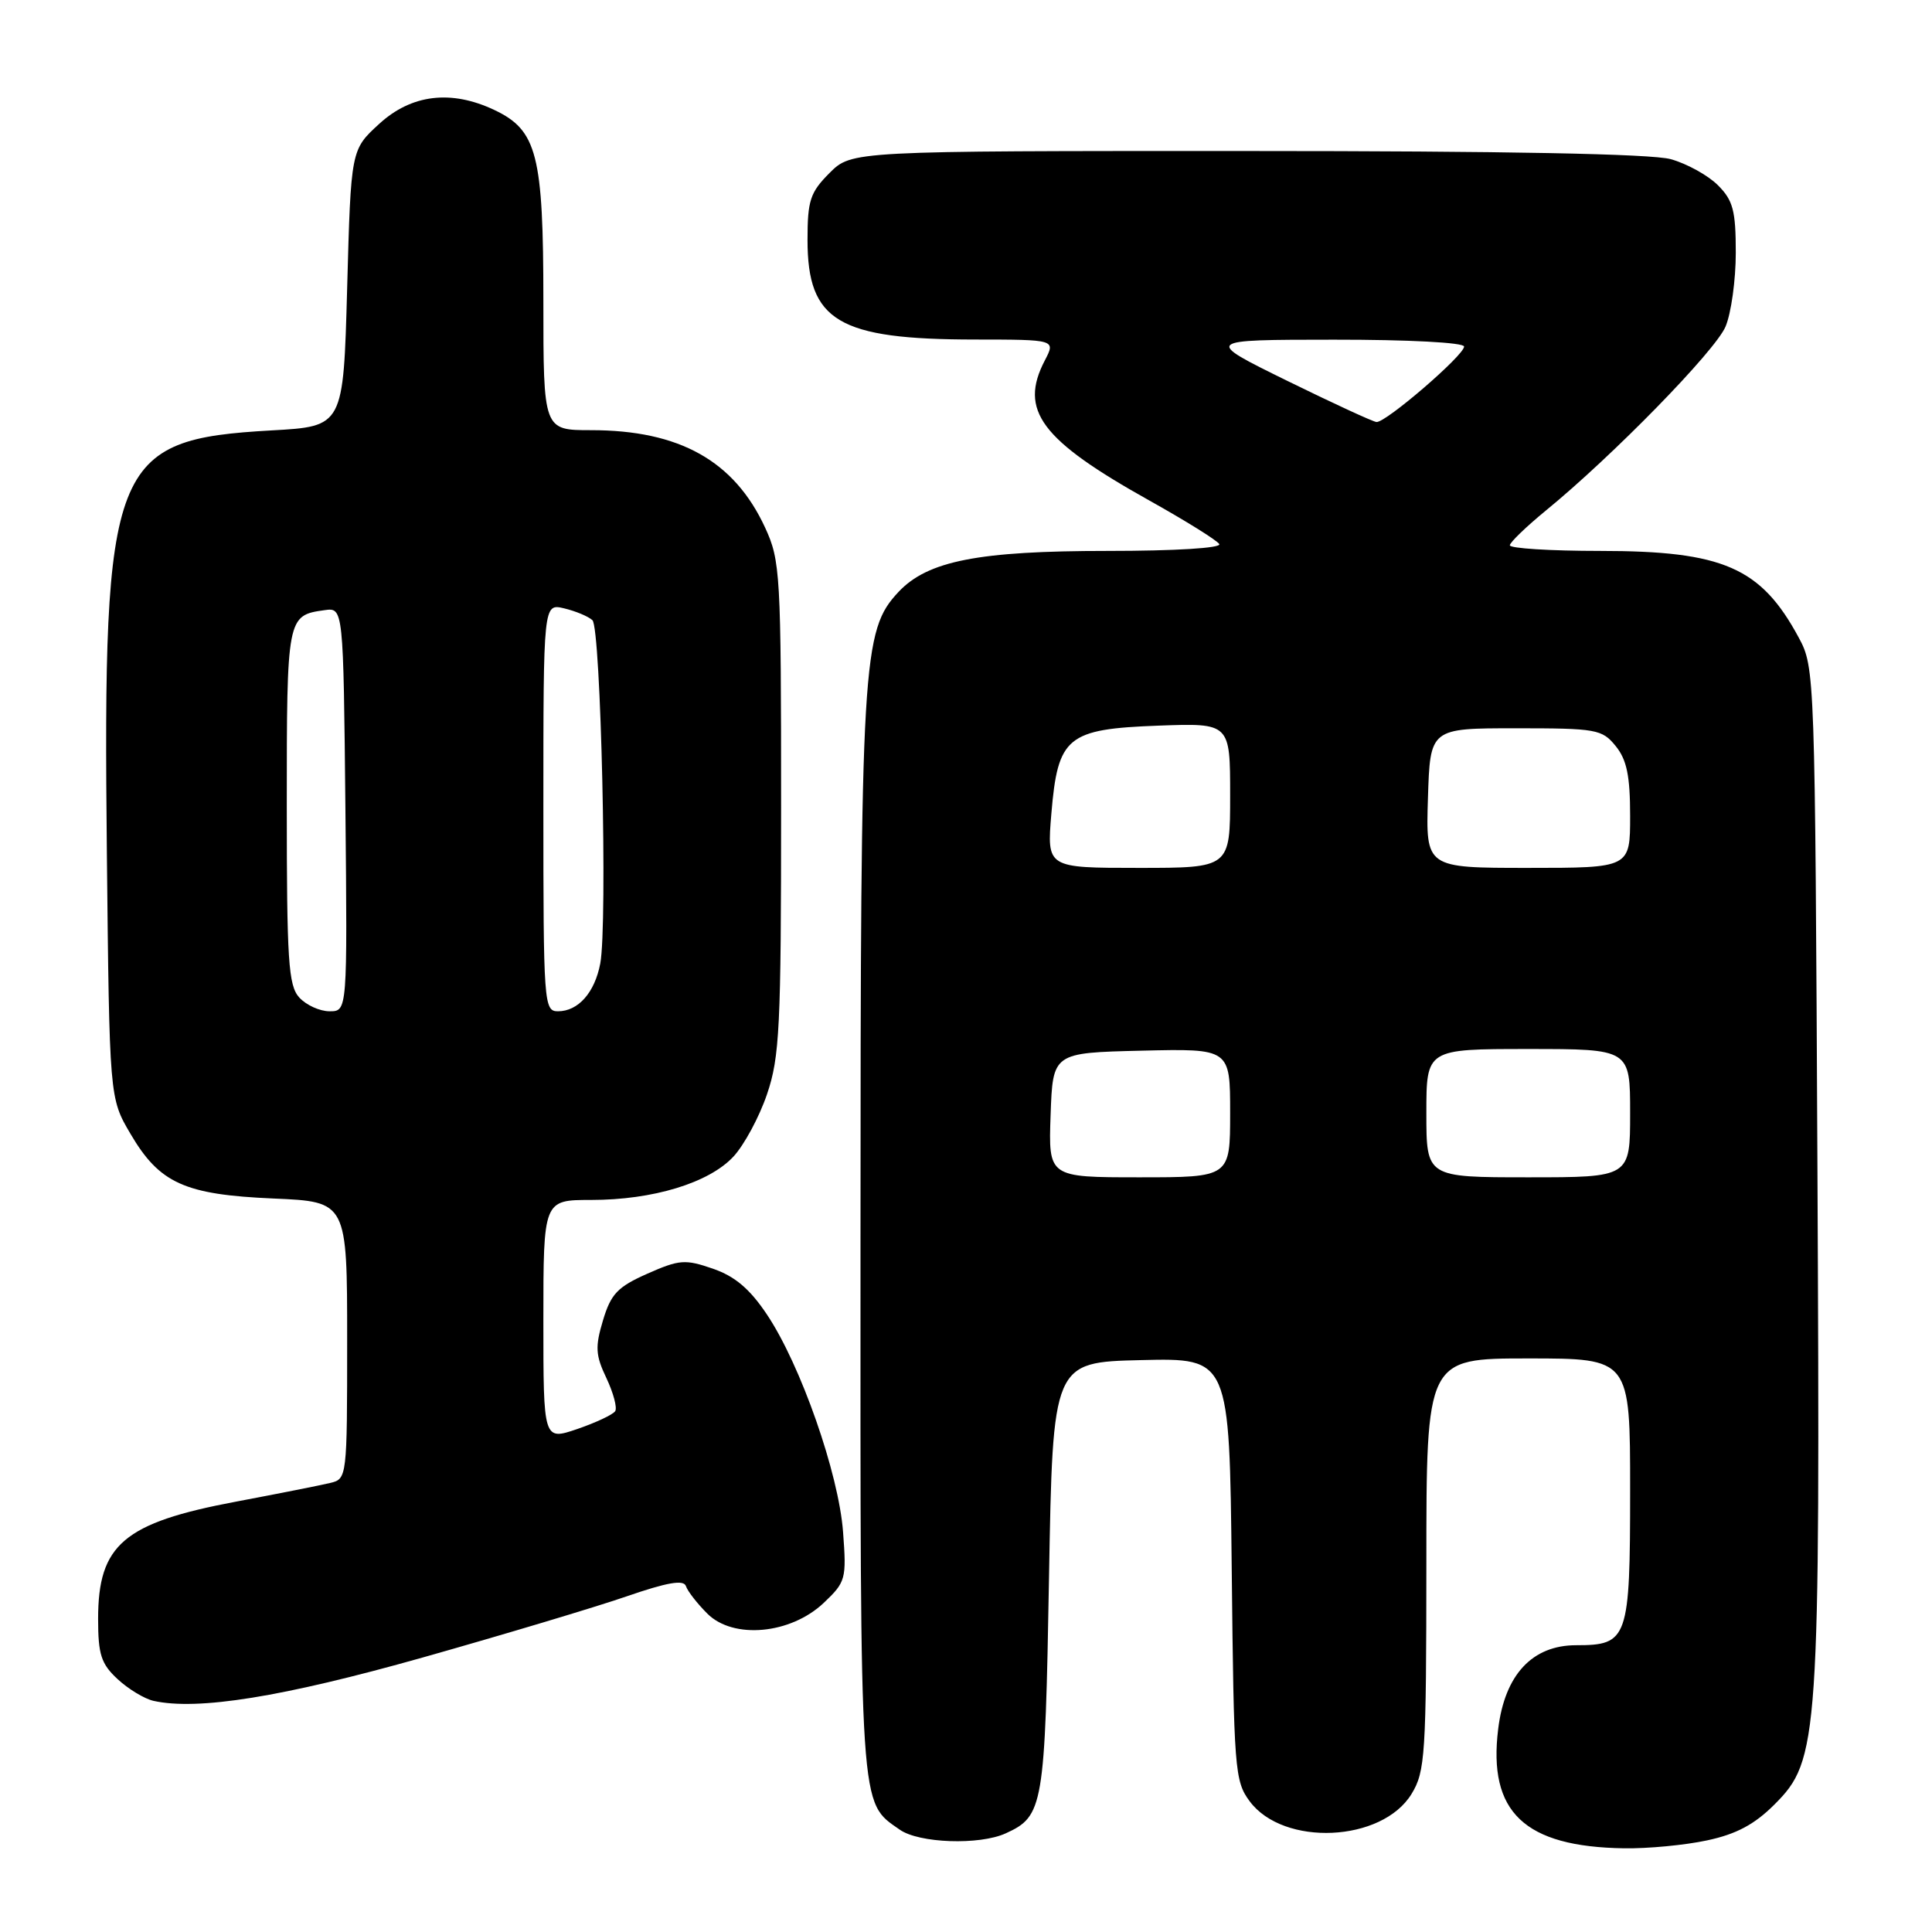 <?xml version="1.0" encoding="UTF-8" standalone="no"?>
<!DOCTYPE svg PUBLIC "-//W3C//DTD SVG 1.1//EN" "http://www.w3.org/Graphics/SVG/1.1/DTD/svg11.dtd" >
<svg xmlns="http://www.w3.org/2000/svg" xmlns:xlink="http://www.w3.org/1999/xlink" version="1.1" viewBox="0 0 256 256">
 <g >
 <path fill="currentColor"
d=" M 226.20 243.86 C 230.06 243.04 232.48 241.75 235.12 239.11 C 241.02 233.21 241.19 230.77 240.82 155.00 C 240.50 89.14 240.48 88.46 238.35 84.50 C 233.34 75.19 228.32 73.00 212.03 73.00 C 205.41 73.00 200.03 72.66 200.06 72.25 C 200.10 71.84 202.24 69.78 204.81 67.67 C 213.66 60.44 227.28 46.50 228.64 43.28 C 229.39 41.51 230.00 37.10 230.00 33.49 C 230.00 27.90 229.64 26.55 227.63 24.54 C 226.32 23.23 223.51 21.68 221.38 21.09 C 218.84 20.38 199.46 20.01 165.17 20.01 C 112.85 20.00 112.85 20.00 109.92 22.92 C 107.35 25.50 107.00 26.55 107.00 31.79 C 107.00 42.56 111.08 44.98 129.19 44.99 C 139.88 45.00 139.88 45.00 138.45 47.75 C 134.99 54.38 137.91 58.29 152.33 66.34 C 157.09 69.00 161.25 71.59 161.56 72.09 C 161.88 72.62 155.72 73.00 146.74 73.00 C 129.65 73.00 122.93 74.32 119.07 78.42 C 114.25 83.56 114.03 87.25 114.02 163.80 C 114.00 240.76 113.86 238.69 119.22 242.44 C 121.78 244.24 129.77 244.52 133.26 242.93 C 138.26 240.65 138.47 239.46 139.00 209.00 C 139.50 180.50 139.50 180.50 151.21 180.22 C 162.91 179.94 162.91 179.94 163.21 207.90 C 163.49 234.47 163.60 236.00 165.59 238.68 C 170.07 244.71 183.13 244.11 187.04 237.70 C 188.85 234.74 188.99 232.50 189.00 207.25 C 189.00 180.00 189.00 180.00 202.50 180.00 C 216.00 180.00 216.00 180.00 216.00 197.43 C 216.00 217.21 215.72 218.00 208.85 218.00 C 203.04 218.00 199.40 221.90 198.52 229.08 C 197.15 240.12 201.99 244.71 215.20 244.91 C 218.34 244.96 223.29 244.49 226.20 243.86 Z  M 56.00 219.63 C 66.72 216.60 78.87 212.96 82.99 211.54 C 88.43 209.66 90.60 209.29 90.89 210.17 C 91.11 210.84 92.39 212.48 93.72 213.81 C 97.16 217.25 104.75 216.55 109.15 212.39 C 112.07 209.62 112.18 209.23 111.71 203.00 C 111.14 195.28 106.09 180.85 101.63 174.19 C 99.36 170.79 97.39 169.12 94.47 168.11 C 90.79 166.84 90.03 166.89 85.78 168.77 C 81.83 170.52 80.95 171.45 79.90 174.95 C 78.84 178.47 78.91 179.58 80.35 182.60 C 81.27 184.55 81.80 186.51 81.52 186.98 C 81.23 187.44 78.97 188.50 76.50 189.35 C 72.00 190.88 72.00 190.88 72.00 174.94 C 72.00 159.00 72.00 159.00 78.32 159.00 C 86.52 159.00 93.92 156.75 97.17 153.27 C 98.59 151.75 100.60 148.03 101.63 145.00 C 103.31 140.07 103.50 136.14 103.50 107.00 C 103.50 75.97 103.40 74.29 101.38 69.91 C 97.29 61.06 90.03 57.00 78.32 57.00 C 72.00 57.00 72.00 57.00 72.00 39.90 C 72.00 20.51 71.17 17.26 65.52 14.58 C 59.79 11.86 54.52 12.49 50.24 16.42 C 46.50 19.84 46.50 19.84 46.00 38.17 C 45.50 56.50 45.50 56.50 36.00 57.03 C 14.75 58.23 13.62 61.13 14.16 113.00 C 14.50 145.50 14.50 145.50 17.29 150.24 C 21.14 156.80 24.46 158.30 36.25 158.81 C 46.00 159.23 46.00 159.23 46.00 177.60 C 46.00 195.81 45.98 195.97 43.75 196.50 C 42.51 196.80 36.91 197.91 31.30 198.97 C 16.40 201.77 13.00 204.66 13.00 214.51 C 13.00 219.23 13.40 220.47 15.58 222.49 C 17.00 223.81 19.14 225.10 20.33 225.37 C 26.19 226.68 37.42 224.87 56.00 219.63 Z  M 139.21 147.75 C 139.50 139.50 139.50 139.50 151.25 139.22 C 163.00 138.94 163.00 138.94 163.00 147.47 C 163.00 156.00 163.00 156.00 150.96 156.00 C 138.92 156.00 138.92 156.00 139.21 147.75 Z  M 189.00 147.50 C 189.00 139.00 189.00 139.00 202.50 139.00 C 216.00 139.00 216.00 139.00 216.00 147.50 C 216.00 156.00 216.00 156.00 202.50 156.00 C 189.00 156.00 189.00 156.00 189.00 147.50 Z  M 139.31 107.82 C 140.17 97.59 141.38 96.60 153.53 96.15 C 163.00 95.81 163.00 95.81 163.00 105.40 C 163.00 115.00 163.00 115.00 150.85 115.00 C 138.71 115.00 138.71 115.00 139.31 107.82 Z  M 189.21 105.75 C 189.50 96.50 189.50 96.50 200.84 96.50 C 211.55 96.50 212.28 96.63 214.09 98.86 C 215.56 100.67 216.00 102.82 216.00 108.11 C 216.00 115.00 216.00 115.00 202.46 115.00 C 188.92 115.00 188.92 115.00 189.21 105.75 Z  M 170.50 50.43 C 159.50 45.02 159.50 45.02 176.75 45.01 C 186.63 45.00 194.00 45.39 194.00 45.92 C 194.00 47.08 183.61 56.03 182.39 55.92 C 181.90 55.87 176.55 53.40 170.50 50.43 Z  M 39.65 132.17 C 38.21 130.58 38.00 127.30 38.00 106.79 C 38.00 81.71 38.03 81.54 43.00 80.85 C 45.50 80.50 45.50 80.50 45.77 107.25 C 46.03 134.00 46.03 134.00 43.67 134.00 C 42.37 134.00 40.57 133.18 39.65 132.17 Z  M 72.00 106.98 C 72.00 79.96 72.00 79.96 74.75 80.61 C 76.26 80.97 77.95 81.67 78.50 82.18 C 79.62 83.21 80.52 122.43 79.54 127.66 C 78.81 131.52 76.62 134.00 73.93 134.00 C 72.07 134.00 72.00 133.00 72.00 106.98 Z "/>
</g>
</svg>